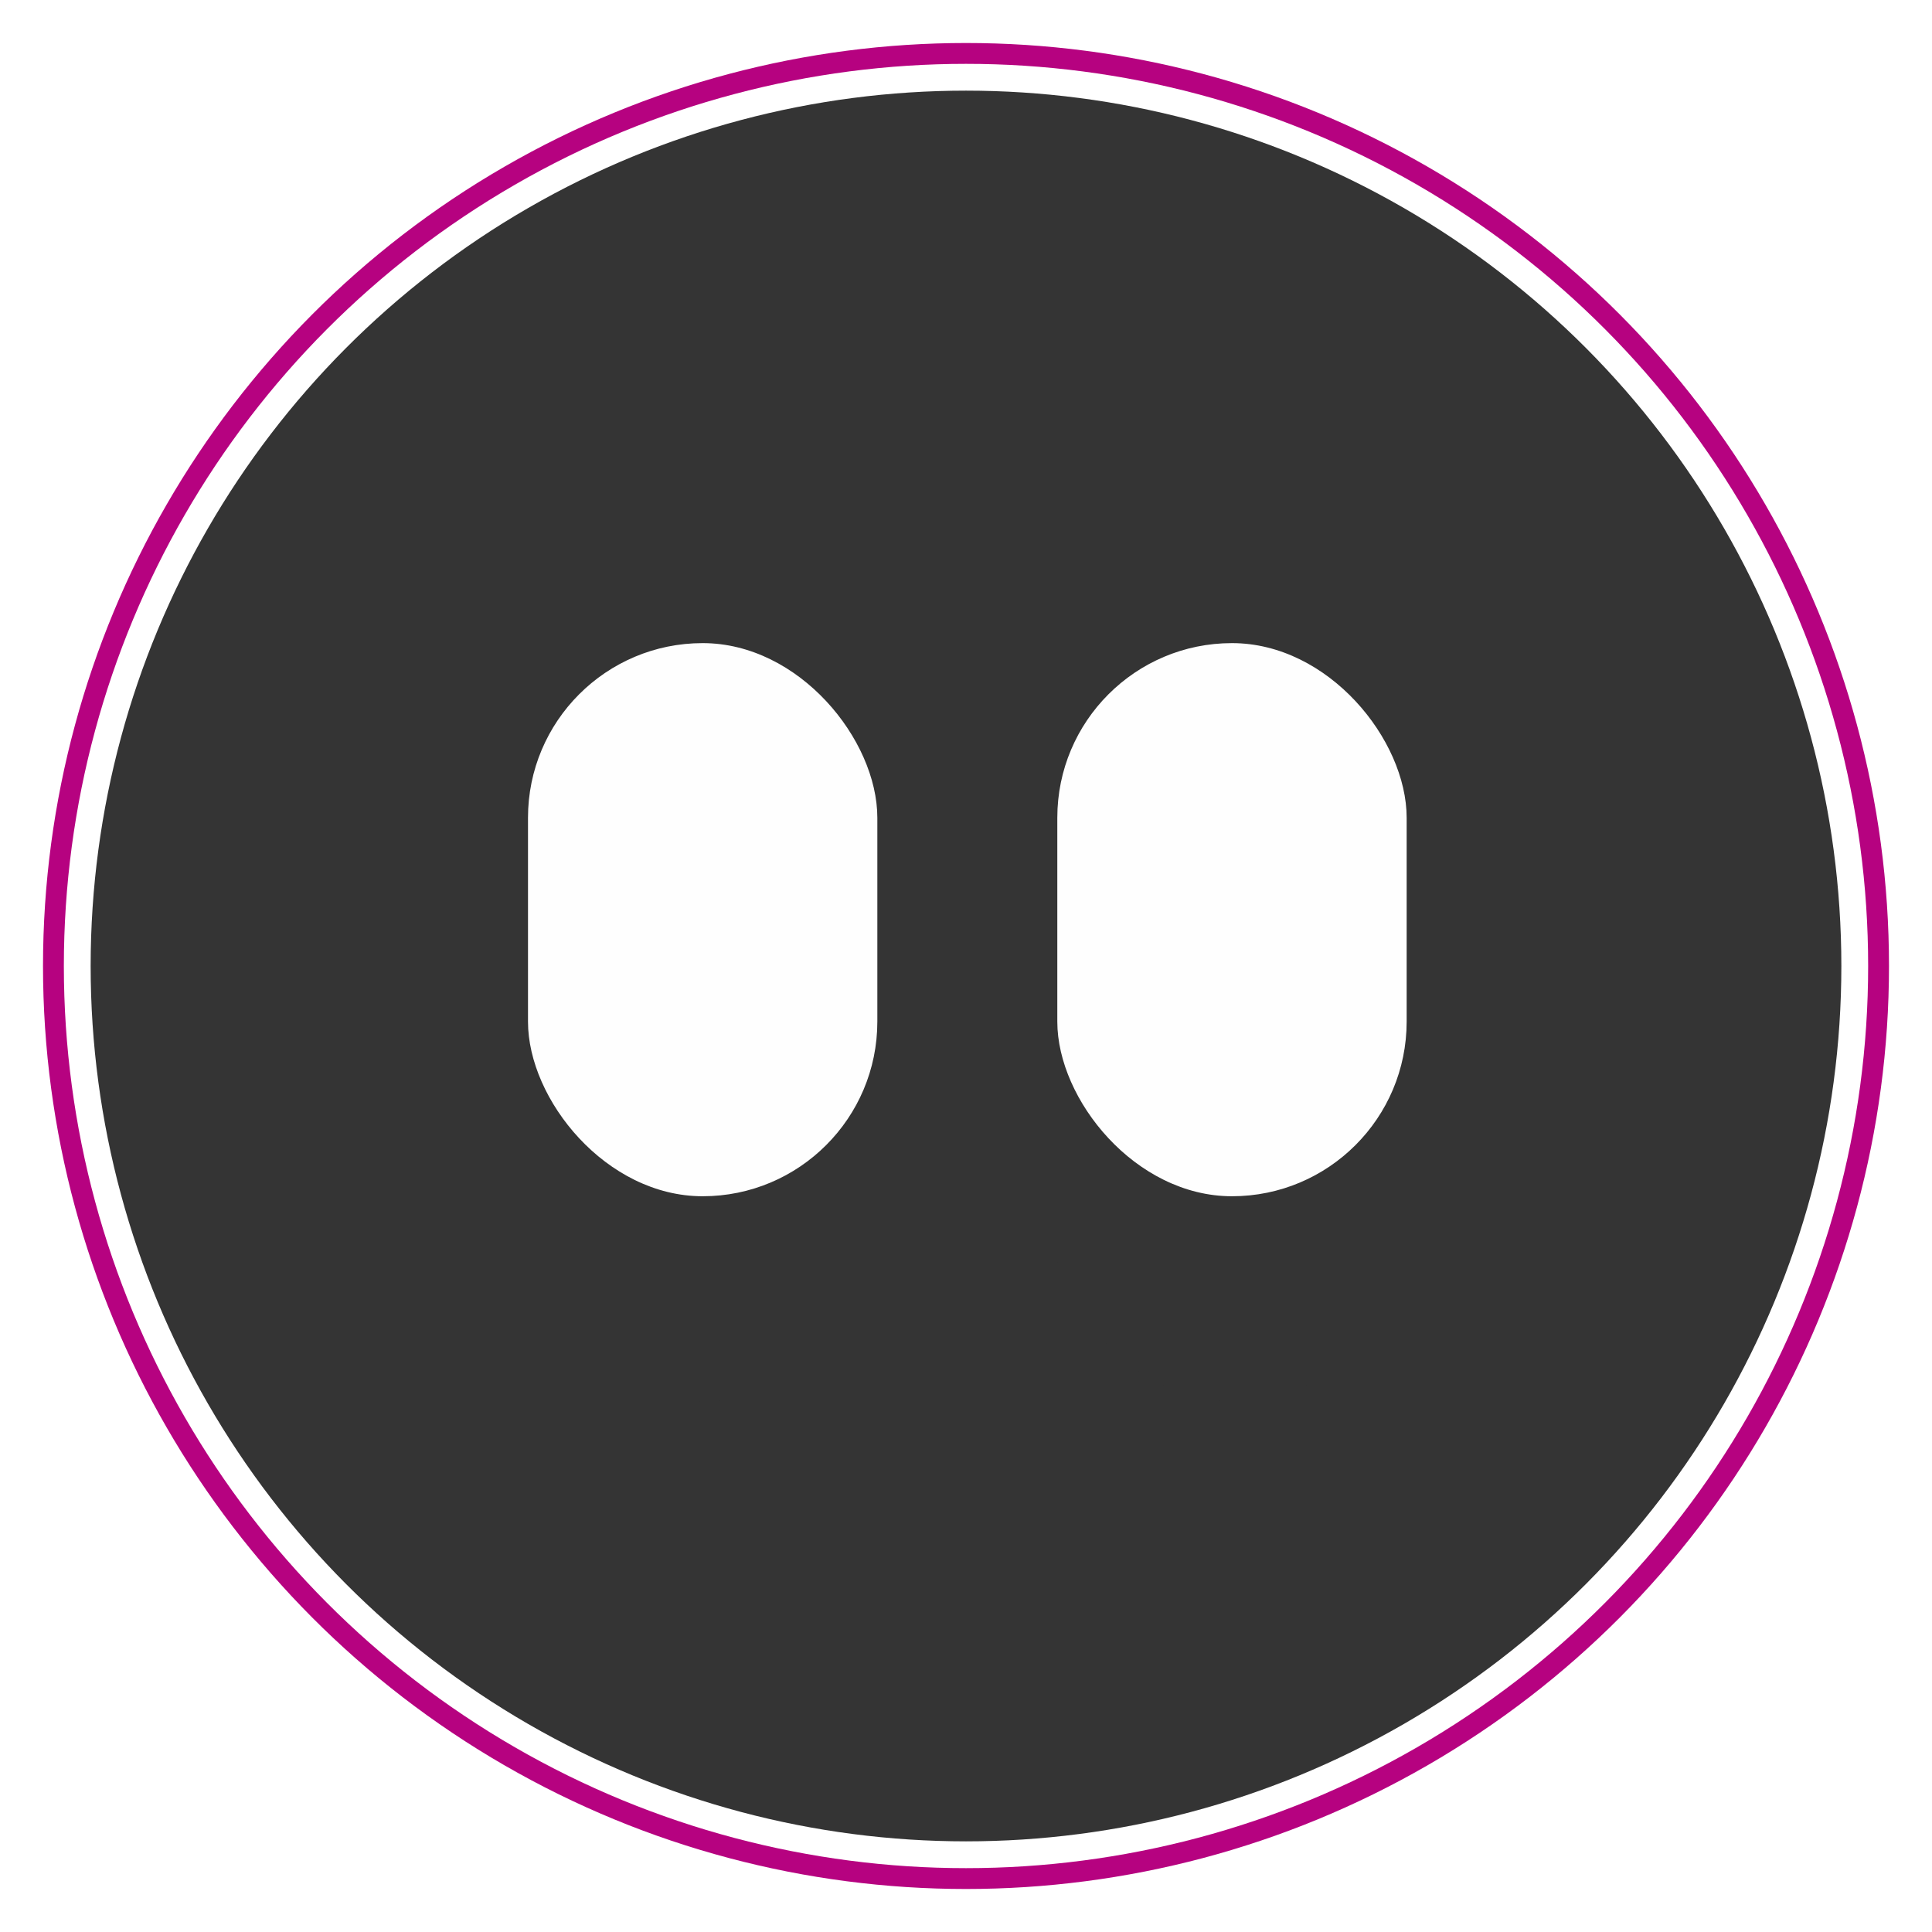 <svg xmlns="http://www.w3.org/2000/svg" viewBox="0 0 146 146" style="--icon-color: #B60280;">
    <!-- Define the gradient -->
    <defs>
        <style>
            @keyframes blink {
                0%, 96%, 100% { transform: scaleY(1); }
                98% { transform: scaleY(0.1); }
            }
            .eye {
                animation: blink 5s ease-in-out infinite;
                transform-origin: center;
            }
            .center-circle { fill: #343434; }
            .face-part { fill: #fefefe; }
            .eye-background { fill: #343434; }
            :root.dark .center-circle { fill: url(#noseGradient); }
            :root.dark .face-part { fill: #343434; }
        </style>
    </defs>

    <!-- Circle with accent color -->
    <circle cx="73" cy="73" r="68.25" fill="none" stroke="#B60280" stroke-width="3" />

    <!-- White border -->
    <circle cx="73" cy="73" r="66.675" fill="none" stroke="white" stroke-width="3" />

    <!-- Center -->
    <circle cx="73" cy="73" r="66.15" class="center-circle" />

    <!-- Face parts (eyes) -->
    <g class="face-parts">
        <g>
            <!-- Eye backgrounds -->
            <rect class="eye-background" x="39.4" y="63.1" width="27.4" height="42.8" rx="13.7" ry="13.7" />
            <rect class="eye-background" x="79.4" y="63.1" width="27.4" height="42.8" rx="13.7" ry="13.7" />
            <!-- Eye whites -->
            <rect class="face-part eye" x="39.9" y="48.6" width="26.4" height="41.8" rx="13.2" ry="13.2" />
            <rect class="face-part eye" x="79.9" y="48.6" width="26.4" height="41.8" rx="13.2" ry="13.2" />
        </g>
   </g>
    
    <!-- Highlight (visible in dark mode) -->
    <circle cx="73" cy="63" r="25" fill="rgba(255,255,255,0.1)" class="dark-only" style="display: none;" />
</svg>